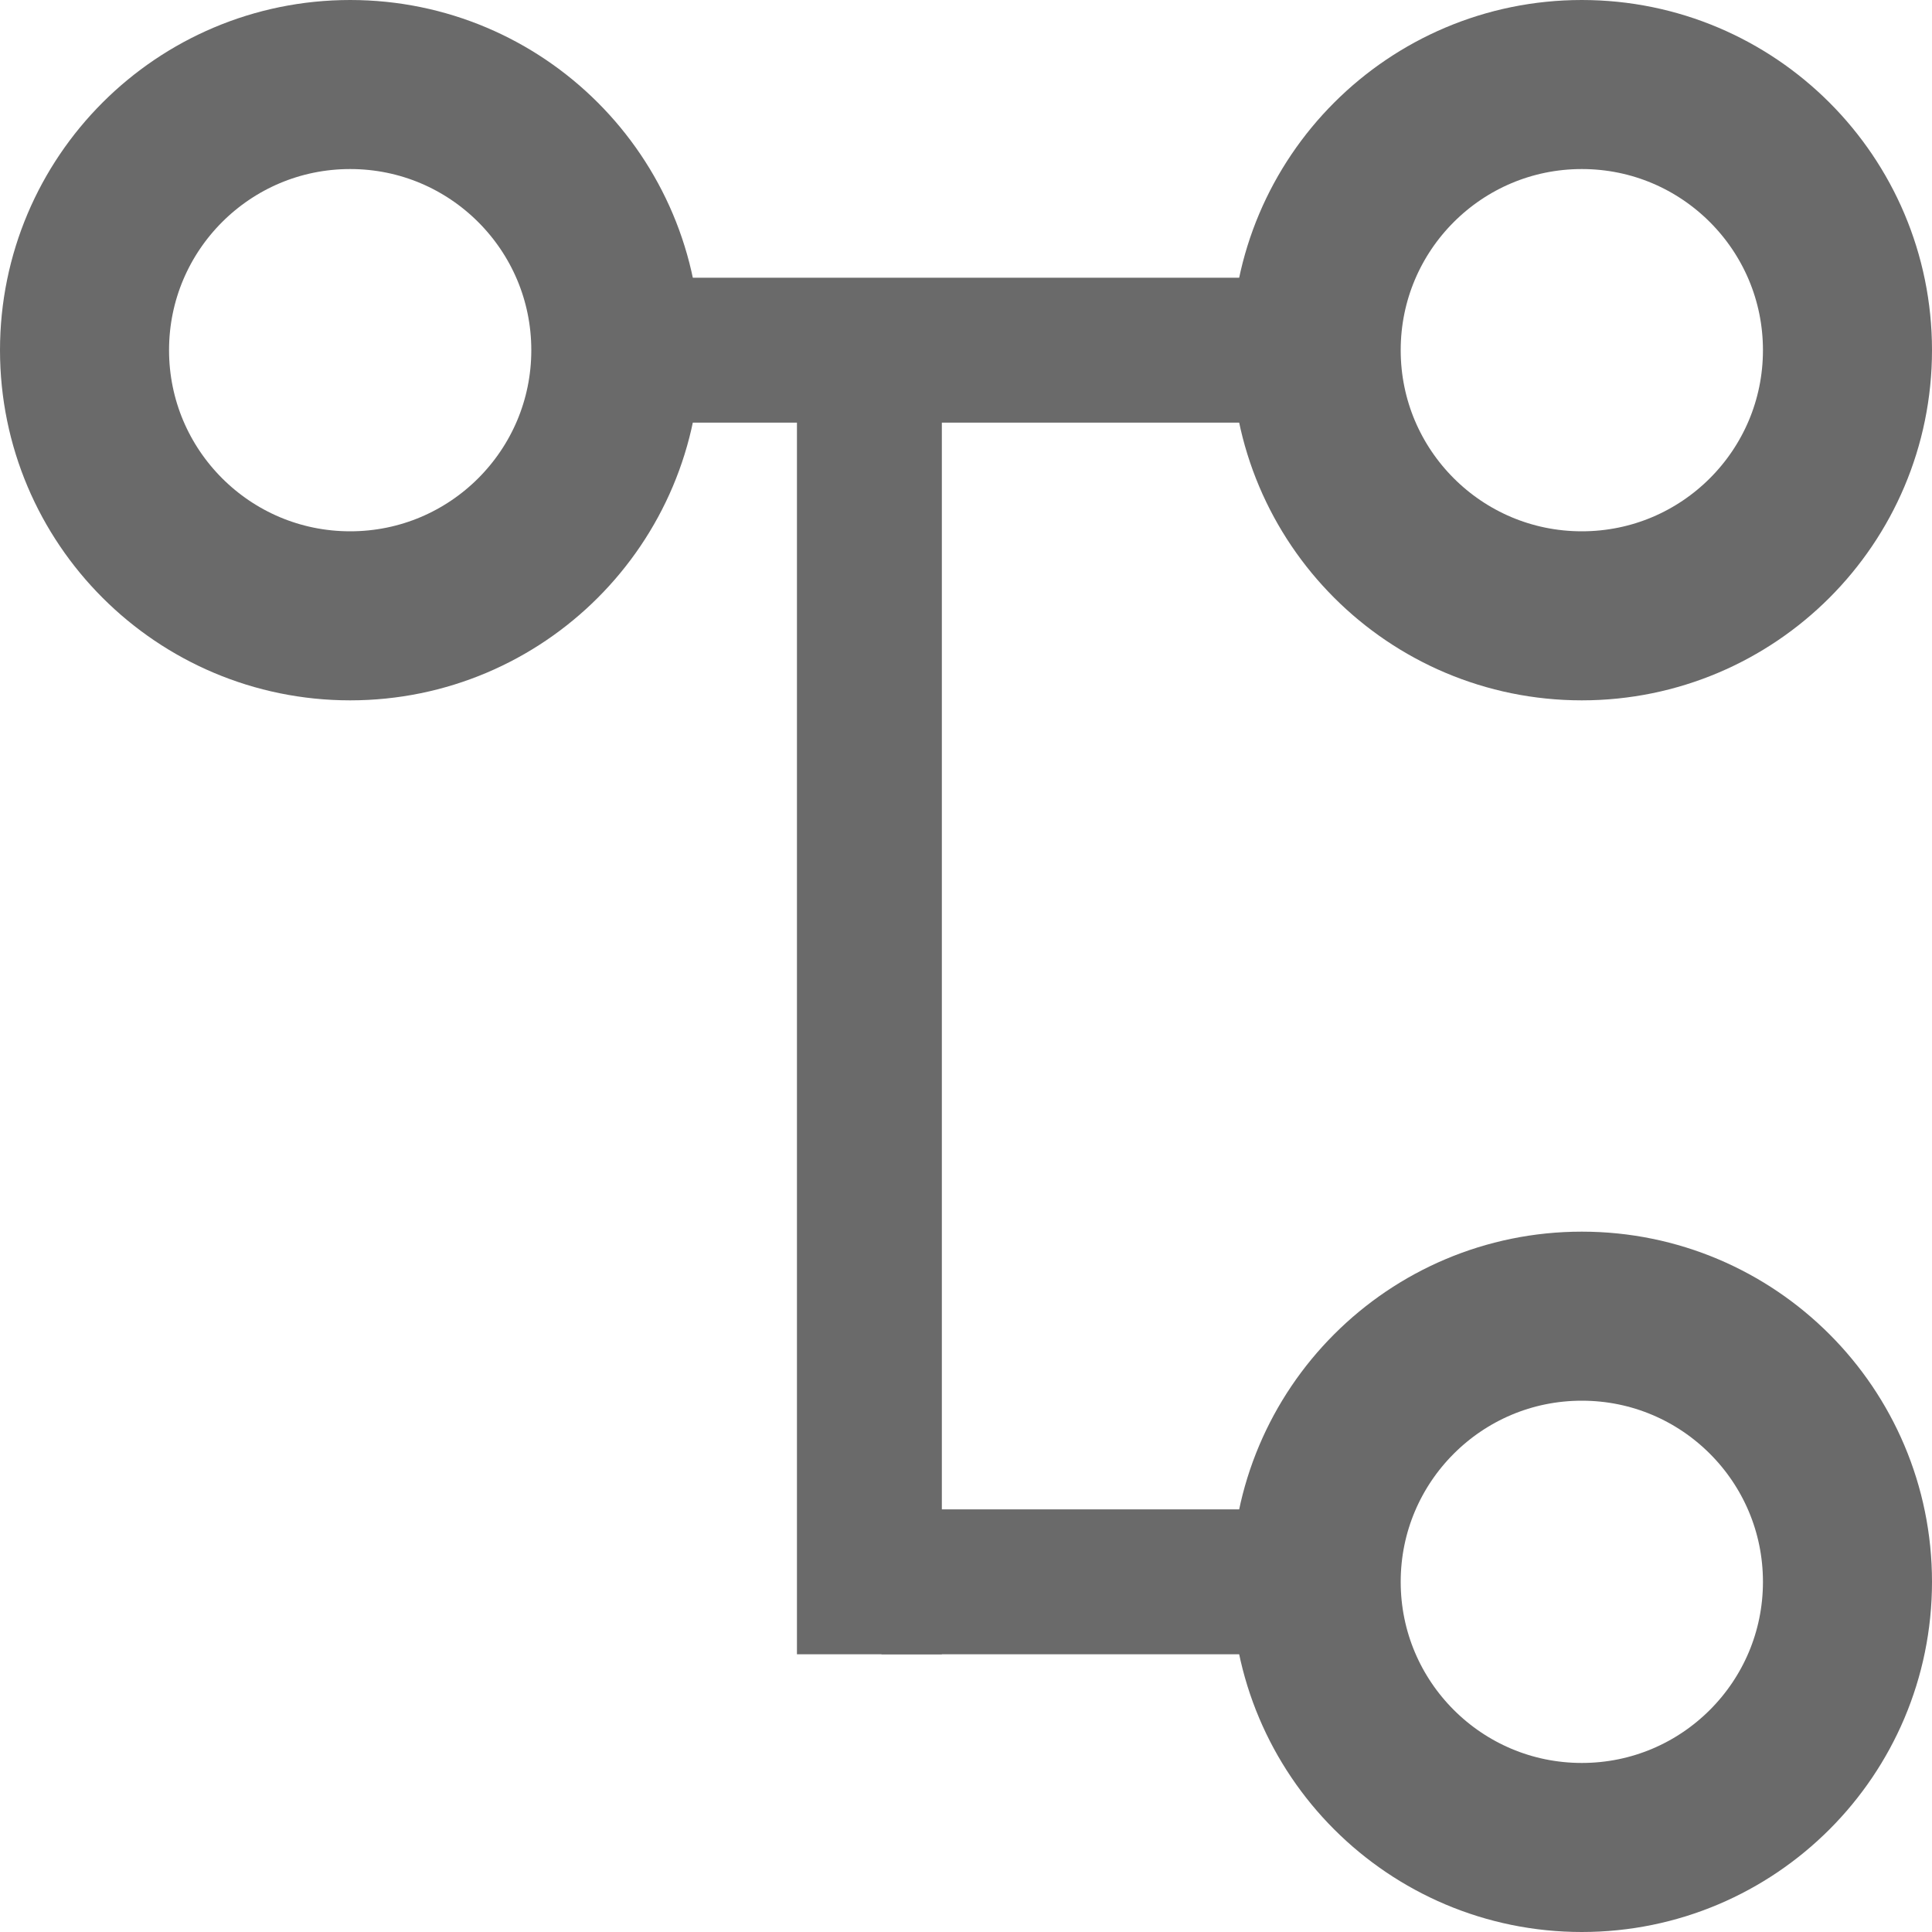<svg width="800" height="800" xmlns="http://www.w3.org/2000/svg" style="vector-effect: non-scaling-stroke;" stroke="null">
 <g id="Layer_1">
  <title>Layer 1</title>
  <ellipse ry="110" rx="110" id="svg_1" cy="145" cx="655" stroke-width="70" stroke="#6A6A6A" fill="none"/>
  <ellipse ry="110" rx="110" id="svg_2" cy="655" cx="655" stroke-width="70" stroke="#6A6A6A" fill="none"/>
  <ellipse ry="110" rx="110" id="svg_3" cy="145" cx="145" stroke-width="70" stroke="#6A6A6A" fill="none"/>
  <line stroke="#6A6A6A" id="svg_4" y2="145" x2="540" y1="145" x1="250" stroke-width="60" fill="none"/>
  <line stroke="#6A6A6A" id="svg_5" y2="685" x2="360" y1="150" x1="360" stroke-width="60" fill="none"/>
  <line stroke="#6A6A6A" id="svg_6" y2="655" x2="365" y1="655" x1="535" stroke-width="60" fill="none"/>
 </g>
</svg>